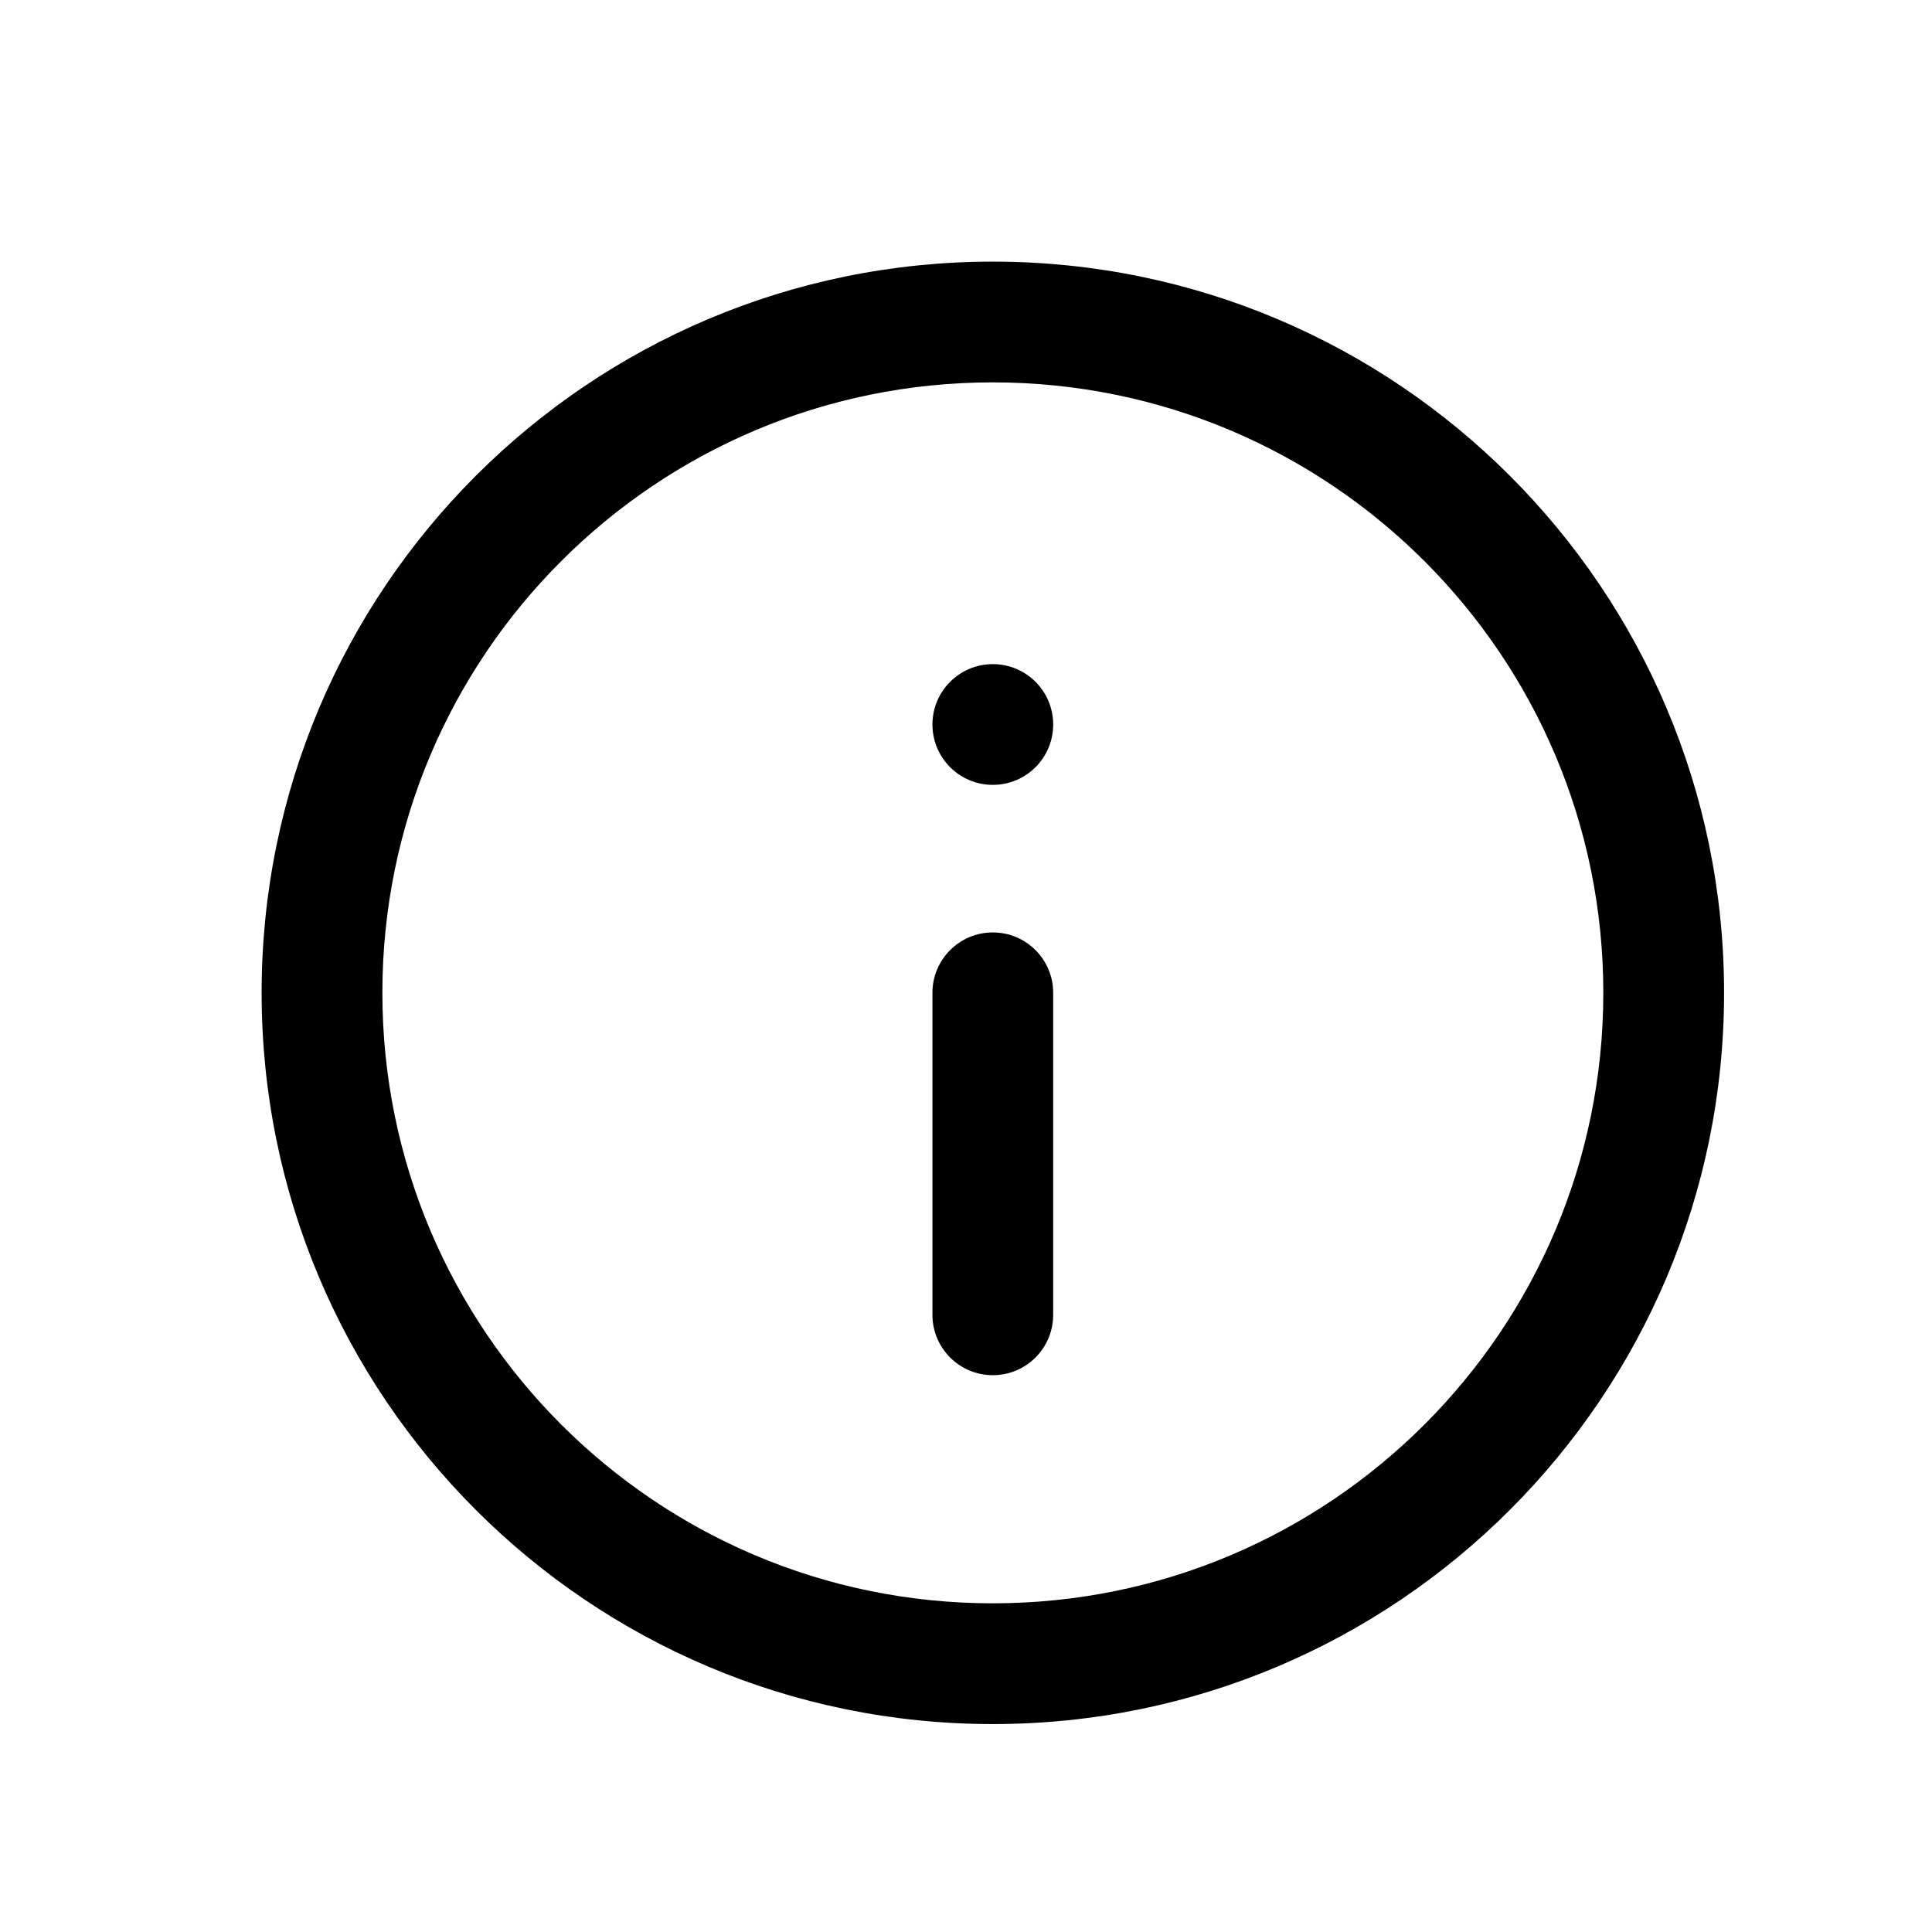 <svg width="24" height="24" viewBox="0 0 24 24" fill="none" xmlns="http://www.w3.org/2000/svg">
<path fill-rule="evenodd" clip-rule="evenodd" d="M12.333 4.75C8.145 4.75 4.75 8.145 4.75 12.333C4.75 16.521 8.145 19.917 12.333 19.917C16.521 19.917 19.917 16.521 19.917 12.333C19.917 8.145 16.521 4.75 12.333 4.75ZM3.25 12.333C3.25 7.317 7.317 3.25 12.333 3.25C17.35 3.25 21.417 7.317 21.417 12.333C21.417 17.35 17.35 21.417 12.333 21.417C7.317 21.417 3.25 17.35 3.25 12.333ZM12.333 11.583C12.748 11.583 13.083 11.919 13.083 12.333V16.333C13.083 16.747 12.748 17.083 12.333 17.083C11.919 17.083 11.583 16.747 11.583 16.333V12.333C11.583 11.919 11.919 11.583 12.333 11.583ZM12.333 8.25C11.919 8.25 11.583 8.586 11.583 9C11.583 9.414 11.919 9.75 12.333 9.75H12.333C12.748 9.75 13.083 9.414 13.083 9C13.083 8.586 12.748 8.25 12.333 8.25H12.333Z" fill="black"/>
</svg>
